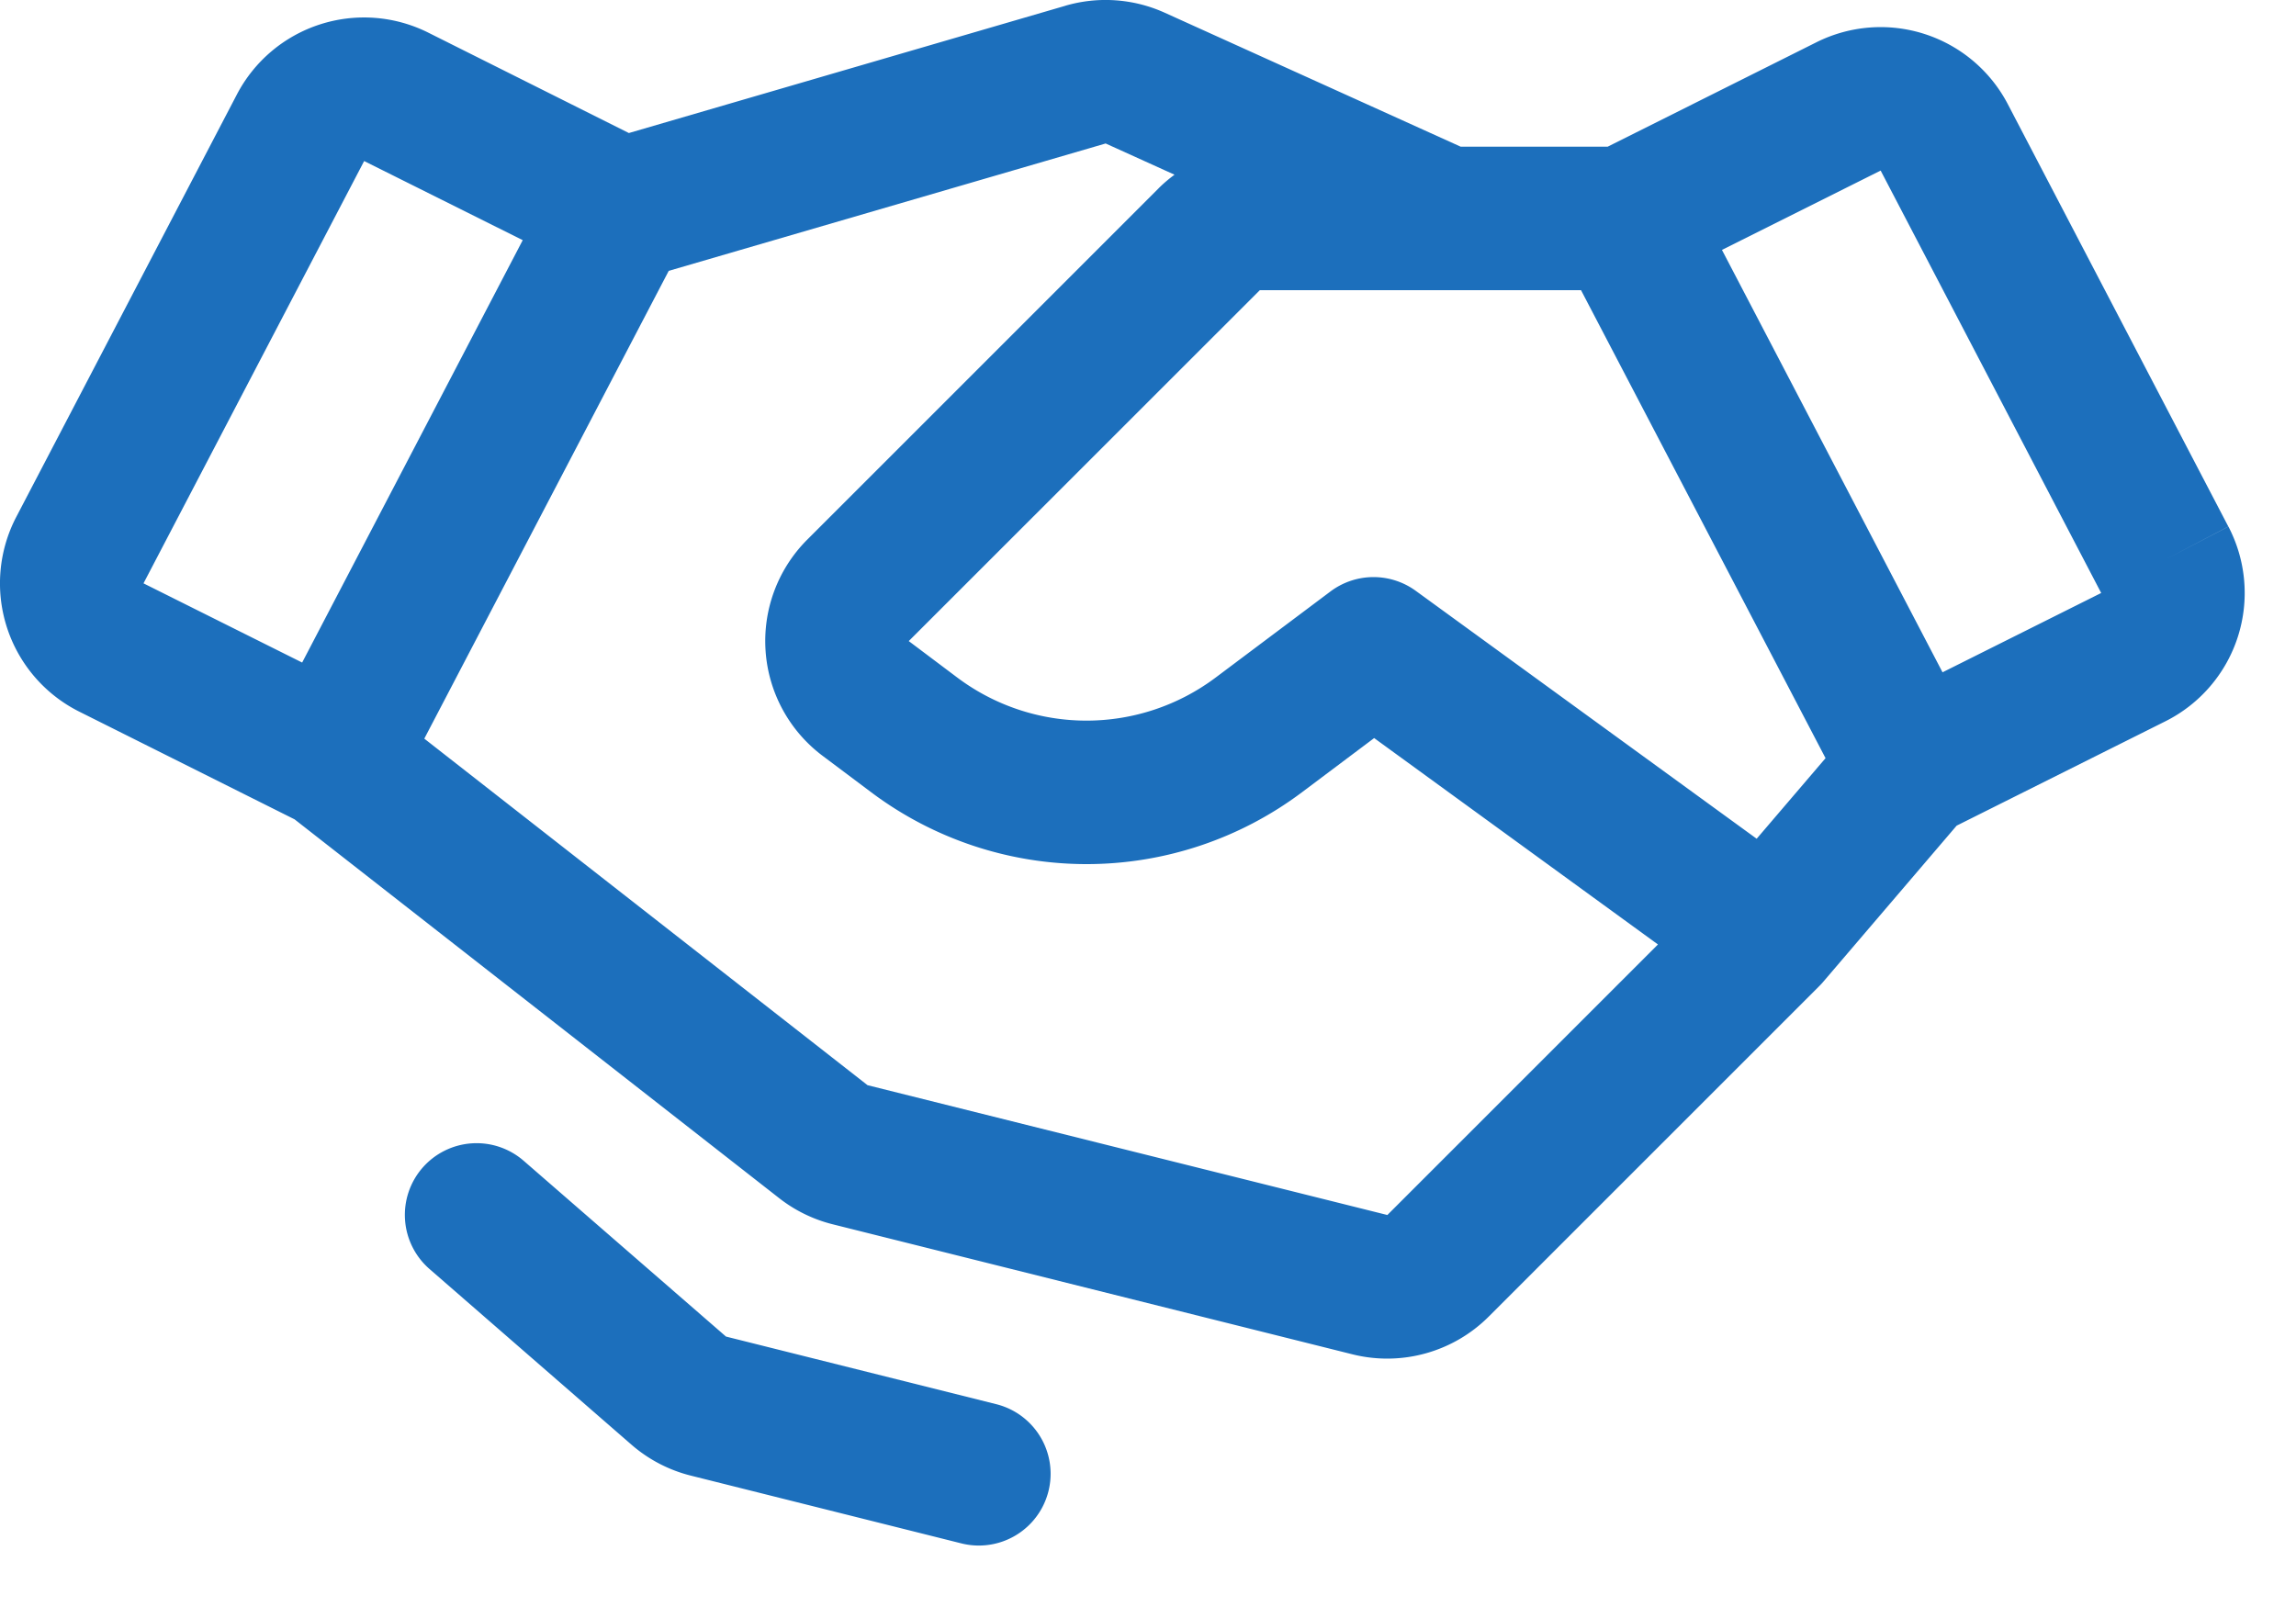 <svg width="20" height="14" fill="none" xmlns="http://www.w3.org/2000/svg"><path fill-rule="evenodd" clip-rule="evenodd" d="M9.28.05a1.25 1.25 0 01.866.061l2.578 1.167h1.28l1.819-.91a1.25 1.25 0 011.667.54l1.921 3.68-.554.289.554-.29a1.25 1.25 0 01-.549 1.697l-1.818.909-1.167 1.366a.64.64 0 01-.034.036l-2.874 2.874a1.251 1.251 0 01-1.187.33l-4.528-1.133a1.248 1.248 0 01-.467-.228l-4.221-3.3L.691 6.2a1.25 1.25 0 01-.549-1.697L2.063.824A1.25 1.25 0 013.73.284l-.28.56.28-.56 1.748.875L9.281.05l.175.6-.175-.6zM5.825 2.36L3.696 6.435l3.861 3.019 4.528 1.131 2.357-2.357L11.97 6.43l-.63.473a3.125 3.125 0 01-3.75 0l-.424-.318a1.25 1.25 0 01-.134-1.884l3.057-3.057c.044-.045.092-.085.142-.122l-.6-.272-3.807 1.11zm-1.27-.267l-1.383-.69L1.25 5.082l1.382.69 1.921-3.679zm8.025.435h-1.606L7.916 5.585l.423.318a1.875 1.875 0 002.25 0l1-.75a.625.625 0 01.743-.006l2.97 2.16.6-.702-2.13-4.077H12.58zm2.42-.35l1.921 3.679 1.382-.691-1.921-3.68L15 2.177zM3.68 10.174a.625.625 0 01.882-.061l1.762 1.531 2.354.589a.625.625 0 11-.303 1.213l-2.355-.59a1.25 1.25 0 01-.517-.268l-1.761-1.532a.625.625 0 01-.062-.882z" fill="#1C6FBC"/></svg>